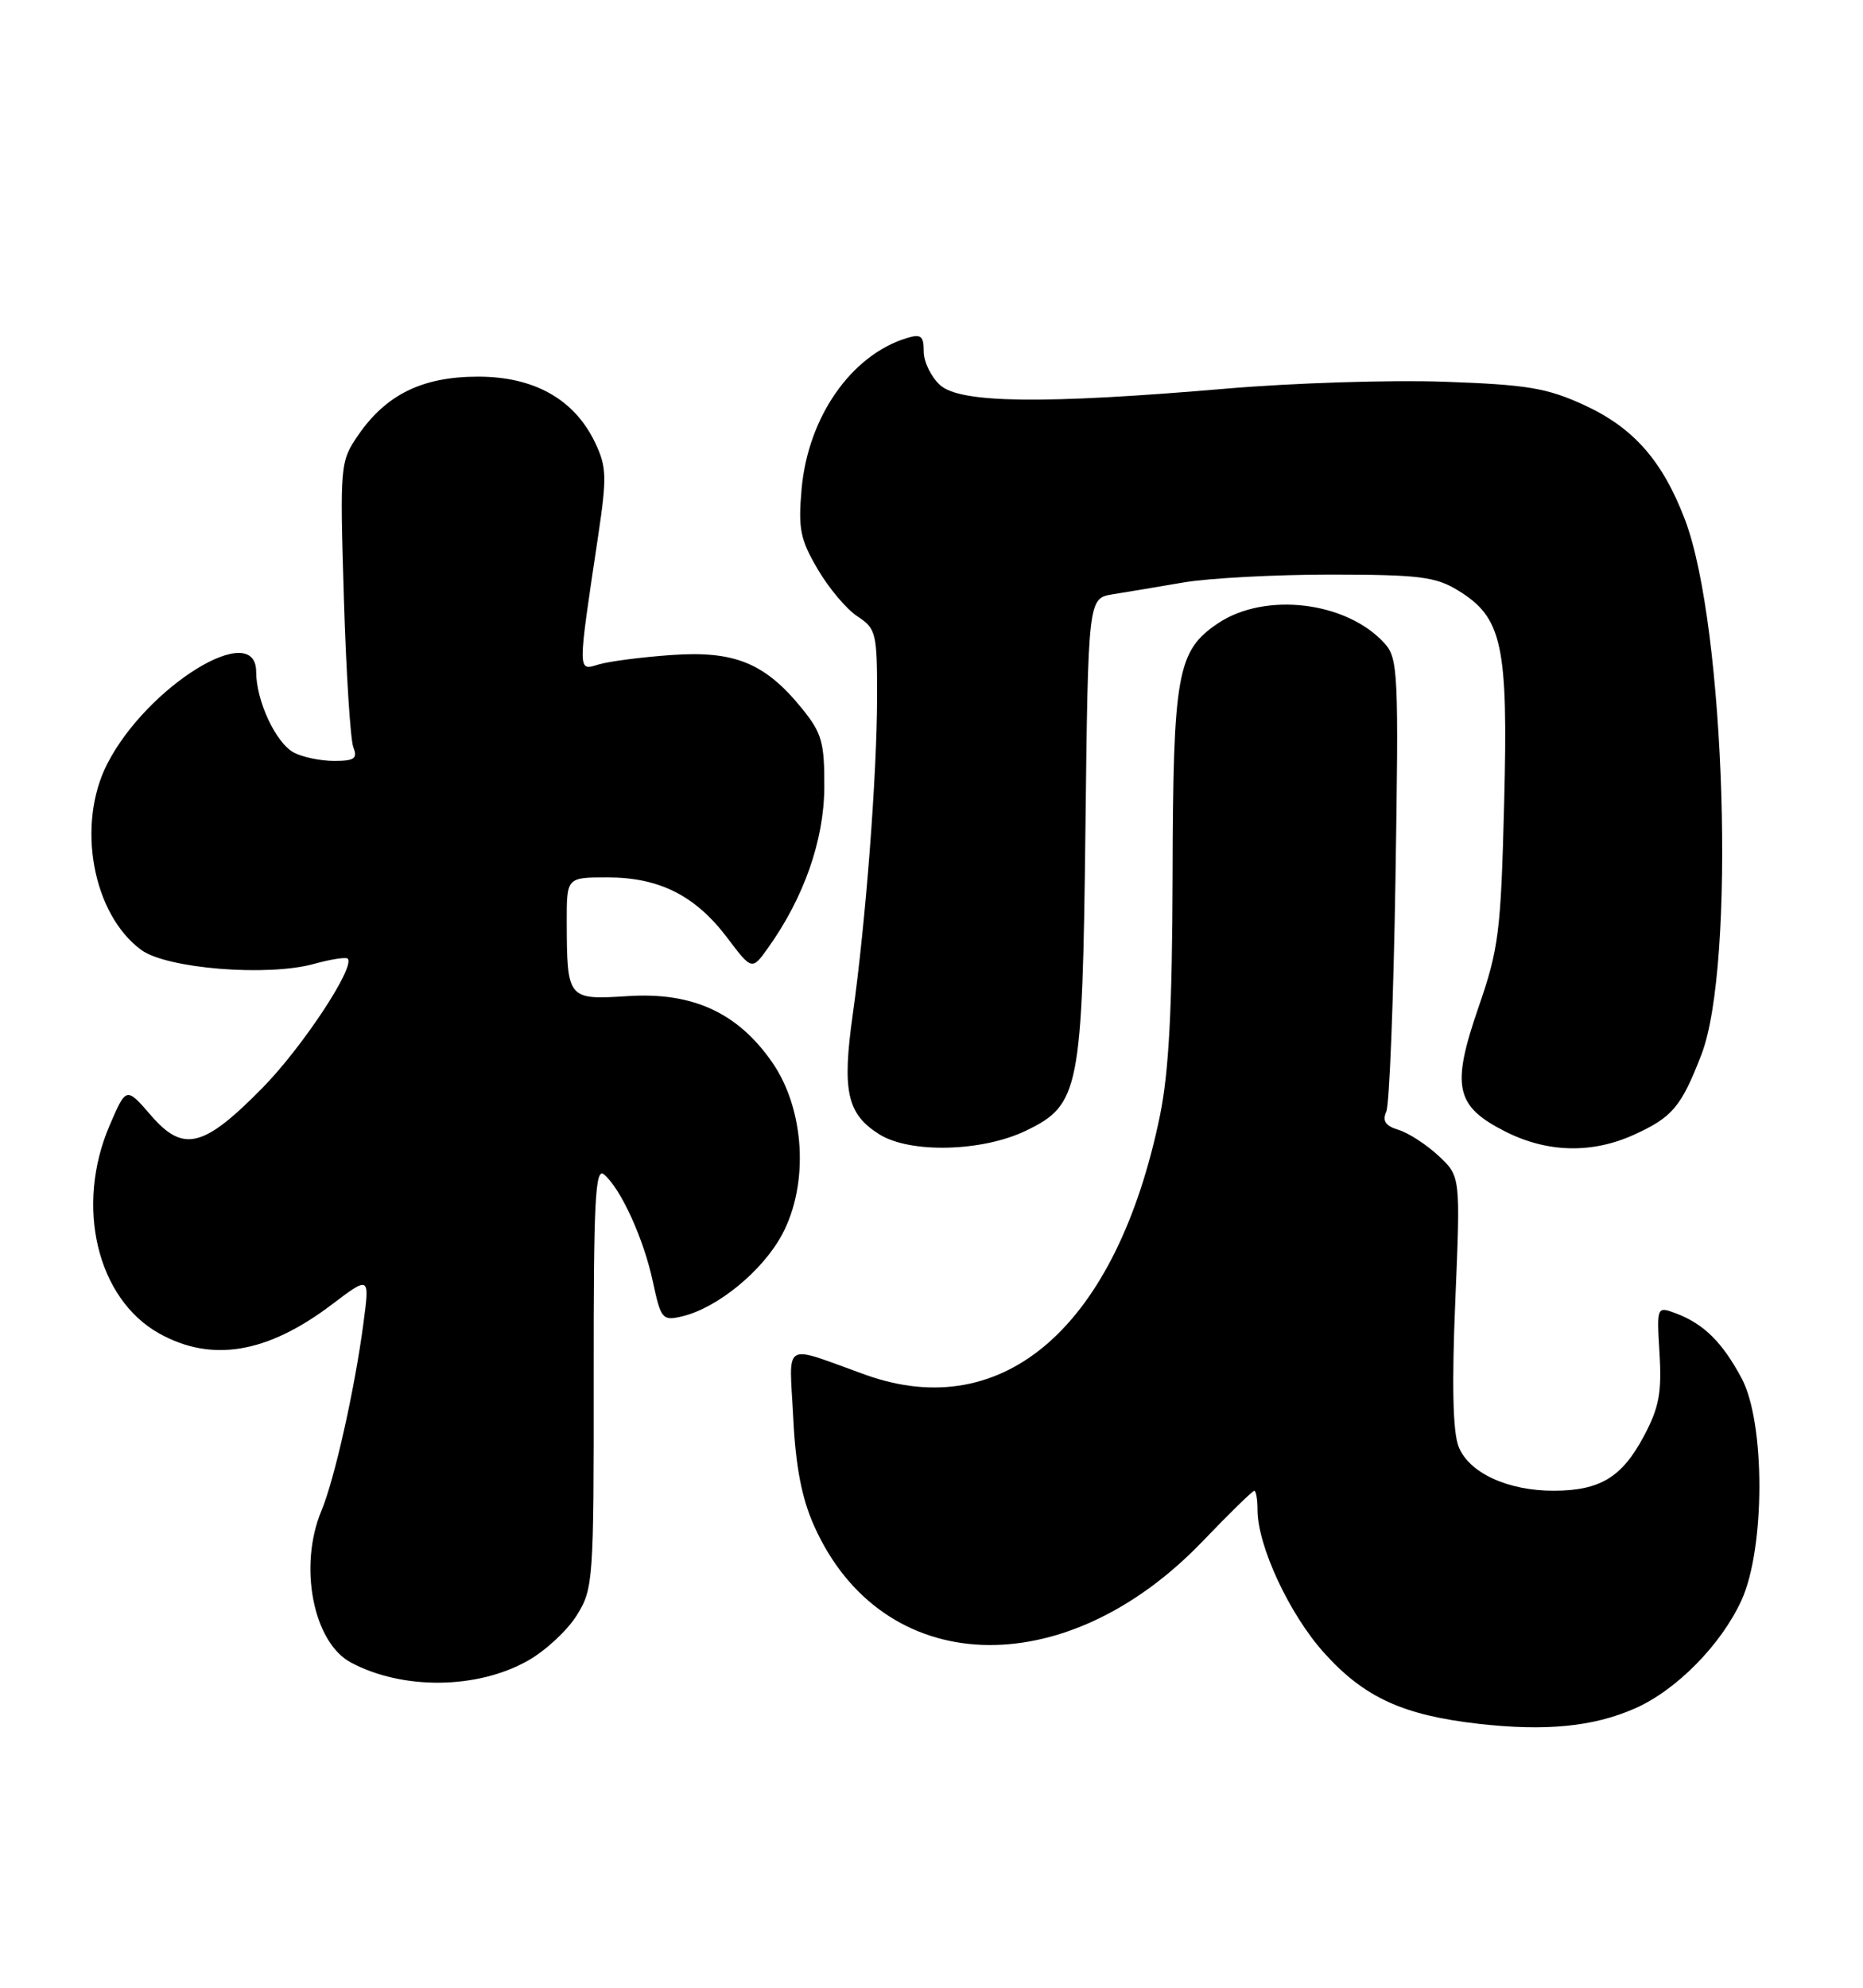 <?xml version="1.0" encoding="UTF-8" standalone="no"?>
<!DOCTYPE svg PUBLIC "-//W3C//DTD SVG 1.1//EN" "http://www.w3.org/Graphics/SVG/1.1/DTD/svg11.dtd" >
<svg xmlns="http://www.w3.org/2000/svg" xmlns:xlink="http://www.w3.org/1999/xlink" version="1.1" viewBox="0 0 240 256">
 <g >
 <path fill="currentColor"
d=" M 210.59 220.04 C 215.93 217.71 221.73 211.83 224.35 206.09 C 227.41 199.38 227.42 183.21 224.36 177.50 C 221.87 172.86 219.52 170.53 215.96 169.17 C 213.42 168.21 213.42 168.21 213.79 174.35 C 214.09 179.39 213.72 181.31 211.75 185.00 C 208.94 190.26 206.13 191.96 200.22 191.99 C 194.24 192.01 189.22 189.69 187.90 186.30 C 187.16 184.42 187.02 178.24 187.48 167.50 C 188.15 151.50 188.15 151.50 185.32 148.86 C 183.77 147.41 181.45 145.91 180.18 145.52 C 178.48 145.01 178.05 144.37 178.59 143.16 C 178.99 142.25 179.52 128.77 179.77 113.20 C 180.20 86.66 180.11 84.78 178.36 82.85 C 173.48 77.46 162.97 76.20 156.90 80.28 C 151.64 83.82 151.12 86.74 151.06 112.79 C 151.01 129.93 150.58 138.10 149.42 143.73 C 143.84 170.74 129.37 183.46 111.50 177.06 C 100.60 173.15 101.68 172.50 102.19 182.60 C 102.50 188.89 103.29 192.97 104.87 196.50 C 113.63 216.14 137.07 217.09 154.90 198.53 C 158.34 194.94 161.35 192.00 161.58 192.00 C 161.81 192.00 162.00 193.11 162.00 194.46 C 162.00 199.08 166.10 207.89 170.55 212.84 C 175.73 218.61 180.73 220.90 190.50 222.01 C 199.12 222.98 205.24 222.39 210.59 220.04 Z  M 67.98 213.89 C 70.25 212.62 73.09 209.98 74.30 208.04 C 76.43 204.62 76.50 203.61 76.48 177.32 C 76.46 154.67 76.68 150.32 77.80 151.25 C 79.96 153.04 82.92 159.52 84.10 165.05 C 85.14 169.90 85.34 170.13 87.85 169.54 C 92.40 168.47 98.24 163.69 100.75 159.00 C 104.24 152.48 103.68 142.86 99.46 136.79 C 95.01 130.40 89.20 127.74 80.83 128.29 C 73.13 128.79 73.04 128.68 73.01 118.75 C 73.00 113.00 73.00 113.00 78.25 113.00 C 84.93 113.00 89.56 115.33 93.66 120.74 C 96.87 124.99 96.87 124.99 98.97 122.04 C 103.57 115.58 106.15 108.22 106.19 101.42 C 106.22 95.63 105.88 94.42 103.34 91.28 C 98.58 85.40 94.65 83.78 86.50 84.36 C 82.65 84.63 78.42 85.18 77.10 85.58 C 74.39 86.41 74.39 86.80 77.06 69.00 C 78.19 61.43 78.15 60.11 76.66 57.00 C 74.00 51.42 68.80 48.50 61.57 48.51 C 54.43 48.51 49.75 50.80 46.14 56.05 C 43.82 59.44 43.78 59.82 44.30 77.00 C 44.59 86.62 45.14 95.29 45.52 96.25 C 46.09 97.69 45.66 98.00 43.04 98.00 C 41.30 98.00 38.96 97.51 37.85 96.92 C 35.53 95.68 33.00 90.25 33.00 86.53 C 33.00 79.70 18.94 88.37 13.82 98.37 C 9.81 106.20 11.93 117.76 18.21 122.35 C 21.50 124.75 34.45 125.80 40.45 124.14 C 42.62 123.54 44.57 123.24 44.79 123.46 C 45.82 124.48 38.94 134.90 33.78 140.14 C 26.20 147.84 23.61 148.47 19.44 143.64 C 16.26 139.97 16.26 139.97 14.13 144.92 C 9.65 155.32 12.49 167.25 20.50 171.73 C 27.25 175.50 34.42 174.31 42.72 168.03 C 47.63 164.31 47.63 164.31 46.82 170.41 C 45.71 178.85 43.10 190.52 41.41 194.56 C 38.43 201.68 40.34 211.51 45.20 214.11 C 51.84 217.66 61.44 217.57 67.98 213.89 Z  M 132.17 145.62 C 139.07 142.29 139.44 140.44 139.83 106.78 C 140.18 77.06 140.18 77.06 143.34 76.54 C 145.08 76.26 149.17 75.58 152.43 75.02 C 155.70 74.46 164.25 74.00 171.43 74.00 C 182.77 74.01 184.94 74.27 187.81 76.03 C 193.54 79.52 194.30 83.01 193.77 103.50 C 193.35 120.02 193.08 122.18 190.46 129.75 C 186.93 139.98 187.48 142.48 193.96 145.75 C 199.34 148.46 205.09 148.60 210.50 146.14 C 215.45 143.89 216.58 142.55 219.18 135.83 C 223.62 124.37 222.28 80.65 217.07 66.94 C 214.19 59.36 210.44 55.09 204.11 52.18 C 199.28 49.96 196.76 49.54 186.00 49.16 C 179.12 48.92 166.53 49.32 158.00 50.05 C 134.41 52.07 123.70 51.94 121.11 49.60 C 119.95 48.55 119.00 46.60 119.00 45.28 C 119.00 43.24 118.65 42.97 116.75 43.56 C 109.63 45.78 104.11 53.71 103.27 62.93 C 102.81 68.08 103.08 69.46 105.33 73.29 C 106.75 75.73 109.06 78.47 110.46 79.38 C 112.86 80.95 113.00 81.52 112.99 89.77 C 112.98 99.81 111.52 118.81 109.86 130.62 C 108.46 140.54 109.11 143.47 113.28 146.09 C 117.24 148.57 126.53 148.34 132.17 145.62 Z "/>
</g>
</svg>